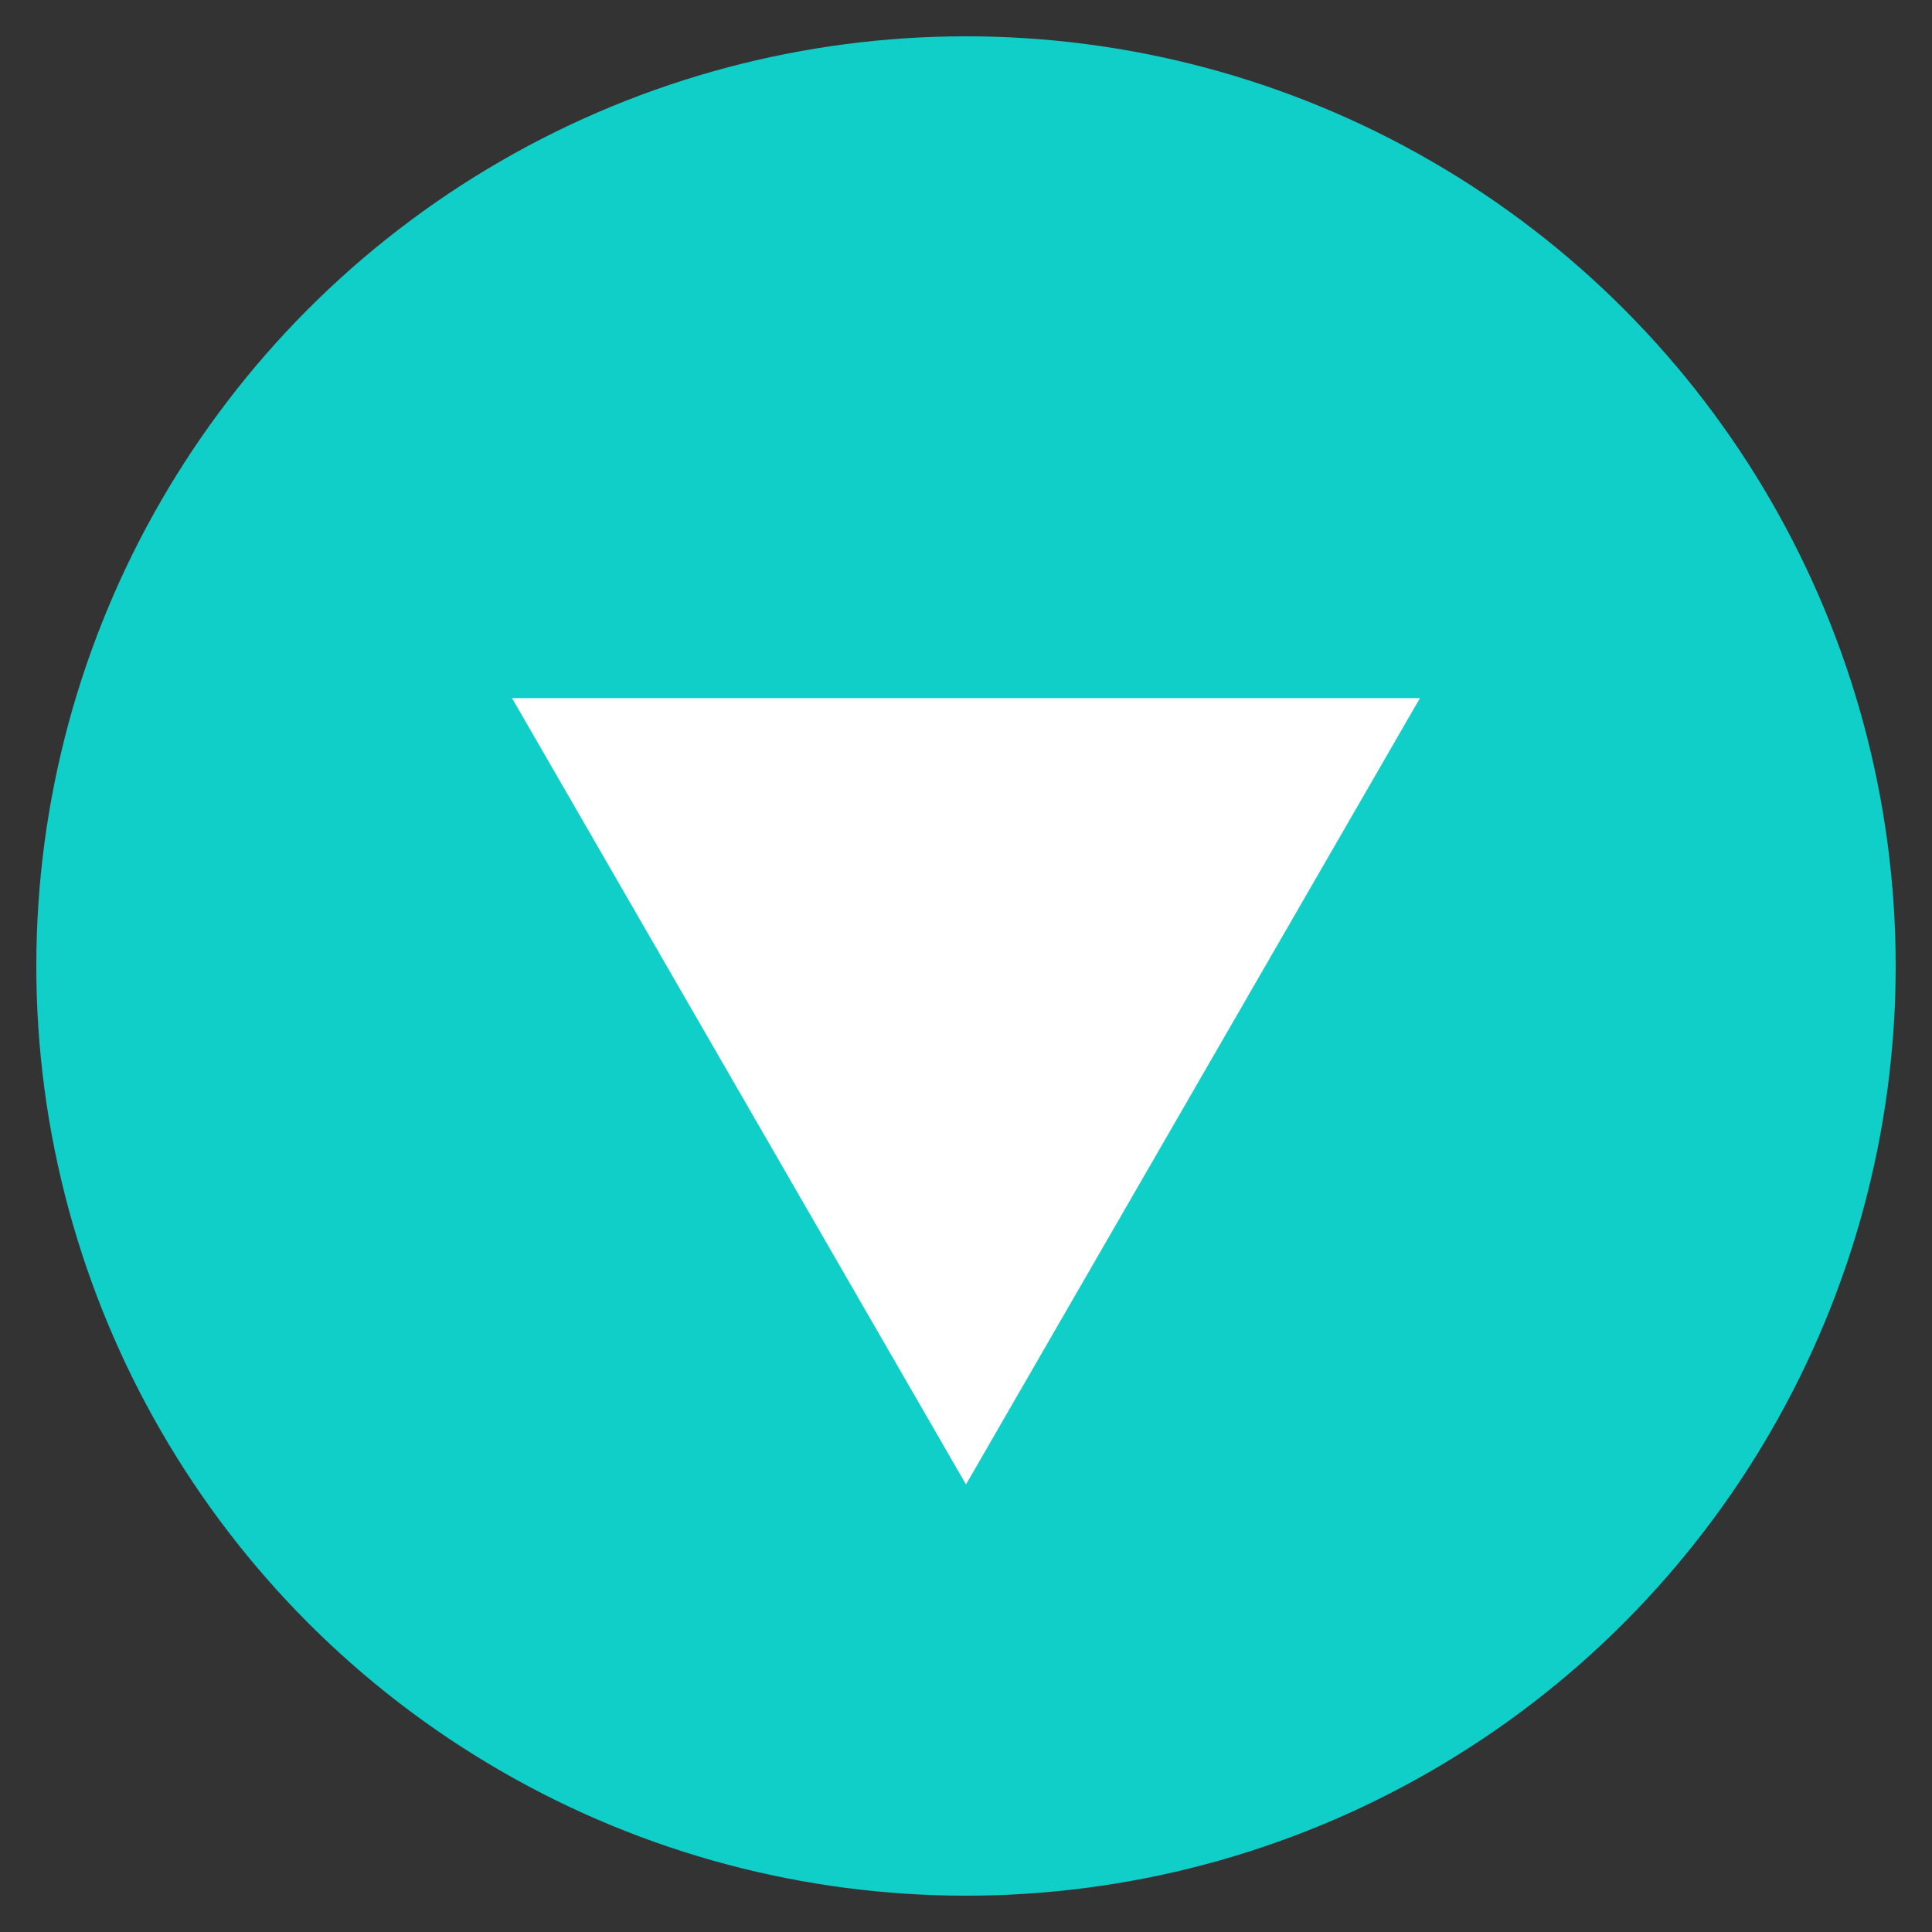 <svg xmlns="http://www.w3.org/2000/svg" viewBox="0 0 266 266">
  <rect x="0" y="0" width="266" height="266" fill="#333333" stroke="none"/>
  <defs>
    <style>
      .cls-1 {
        fill: #10cfc9;
      }

      .cls-2 {
        fill: #fff;
      }
    </style>
  </defs>
  <g id="colour">
    <circle class="cls-1" cx="133" cy="133" r="128"/>
    <polygon class="cls-2" points="164.25 150.25 133 204.38 101.75 150.25 70.5 96.12 133 96.12 195.5 96.12 164.25 150.25"/>
  </g>
</svg>
